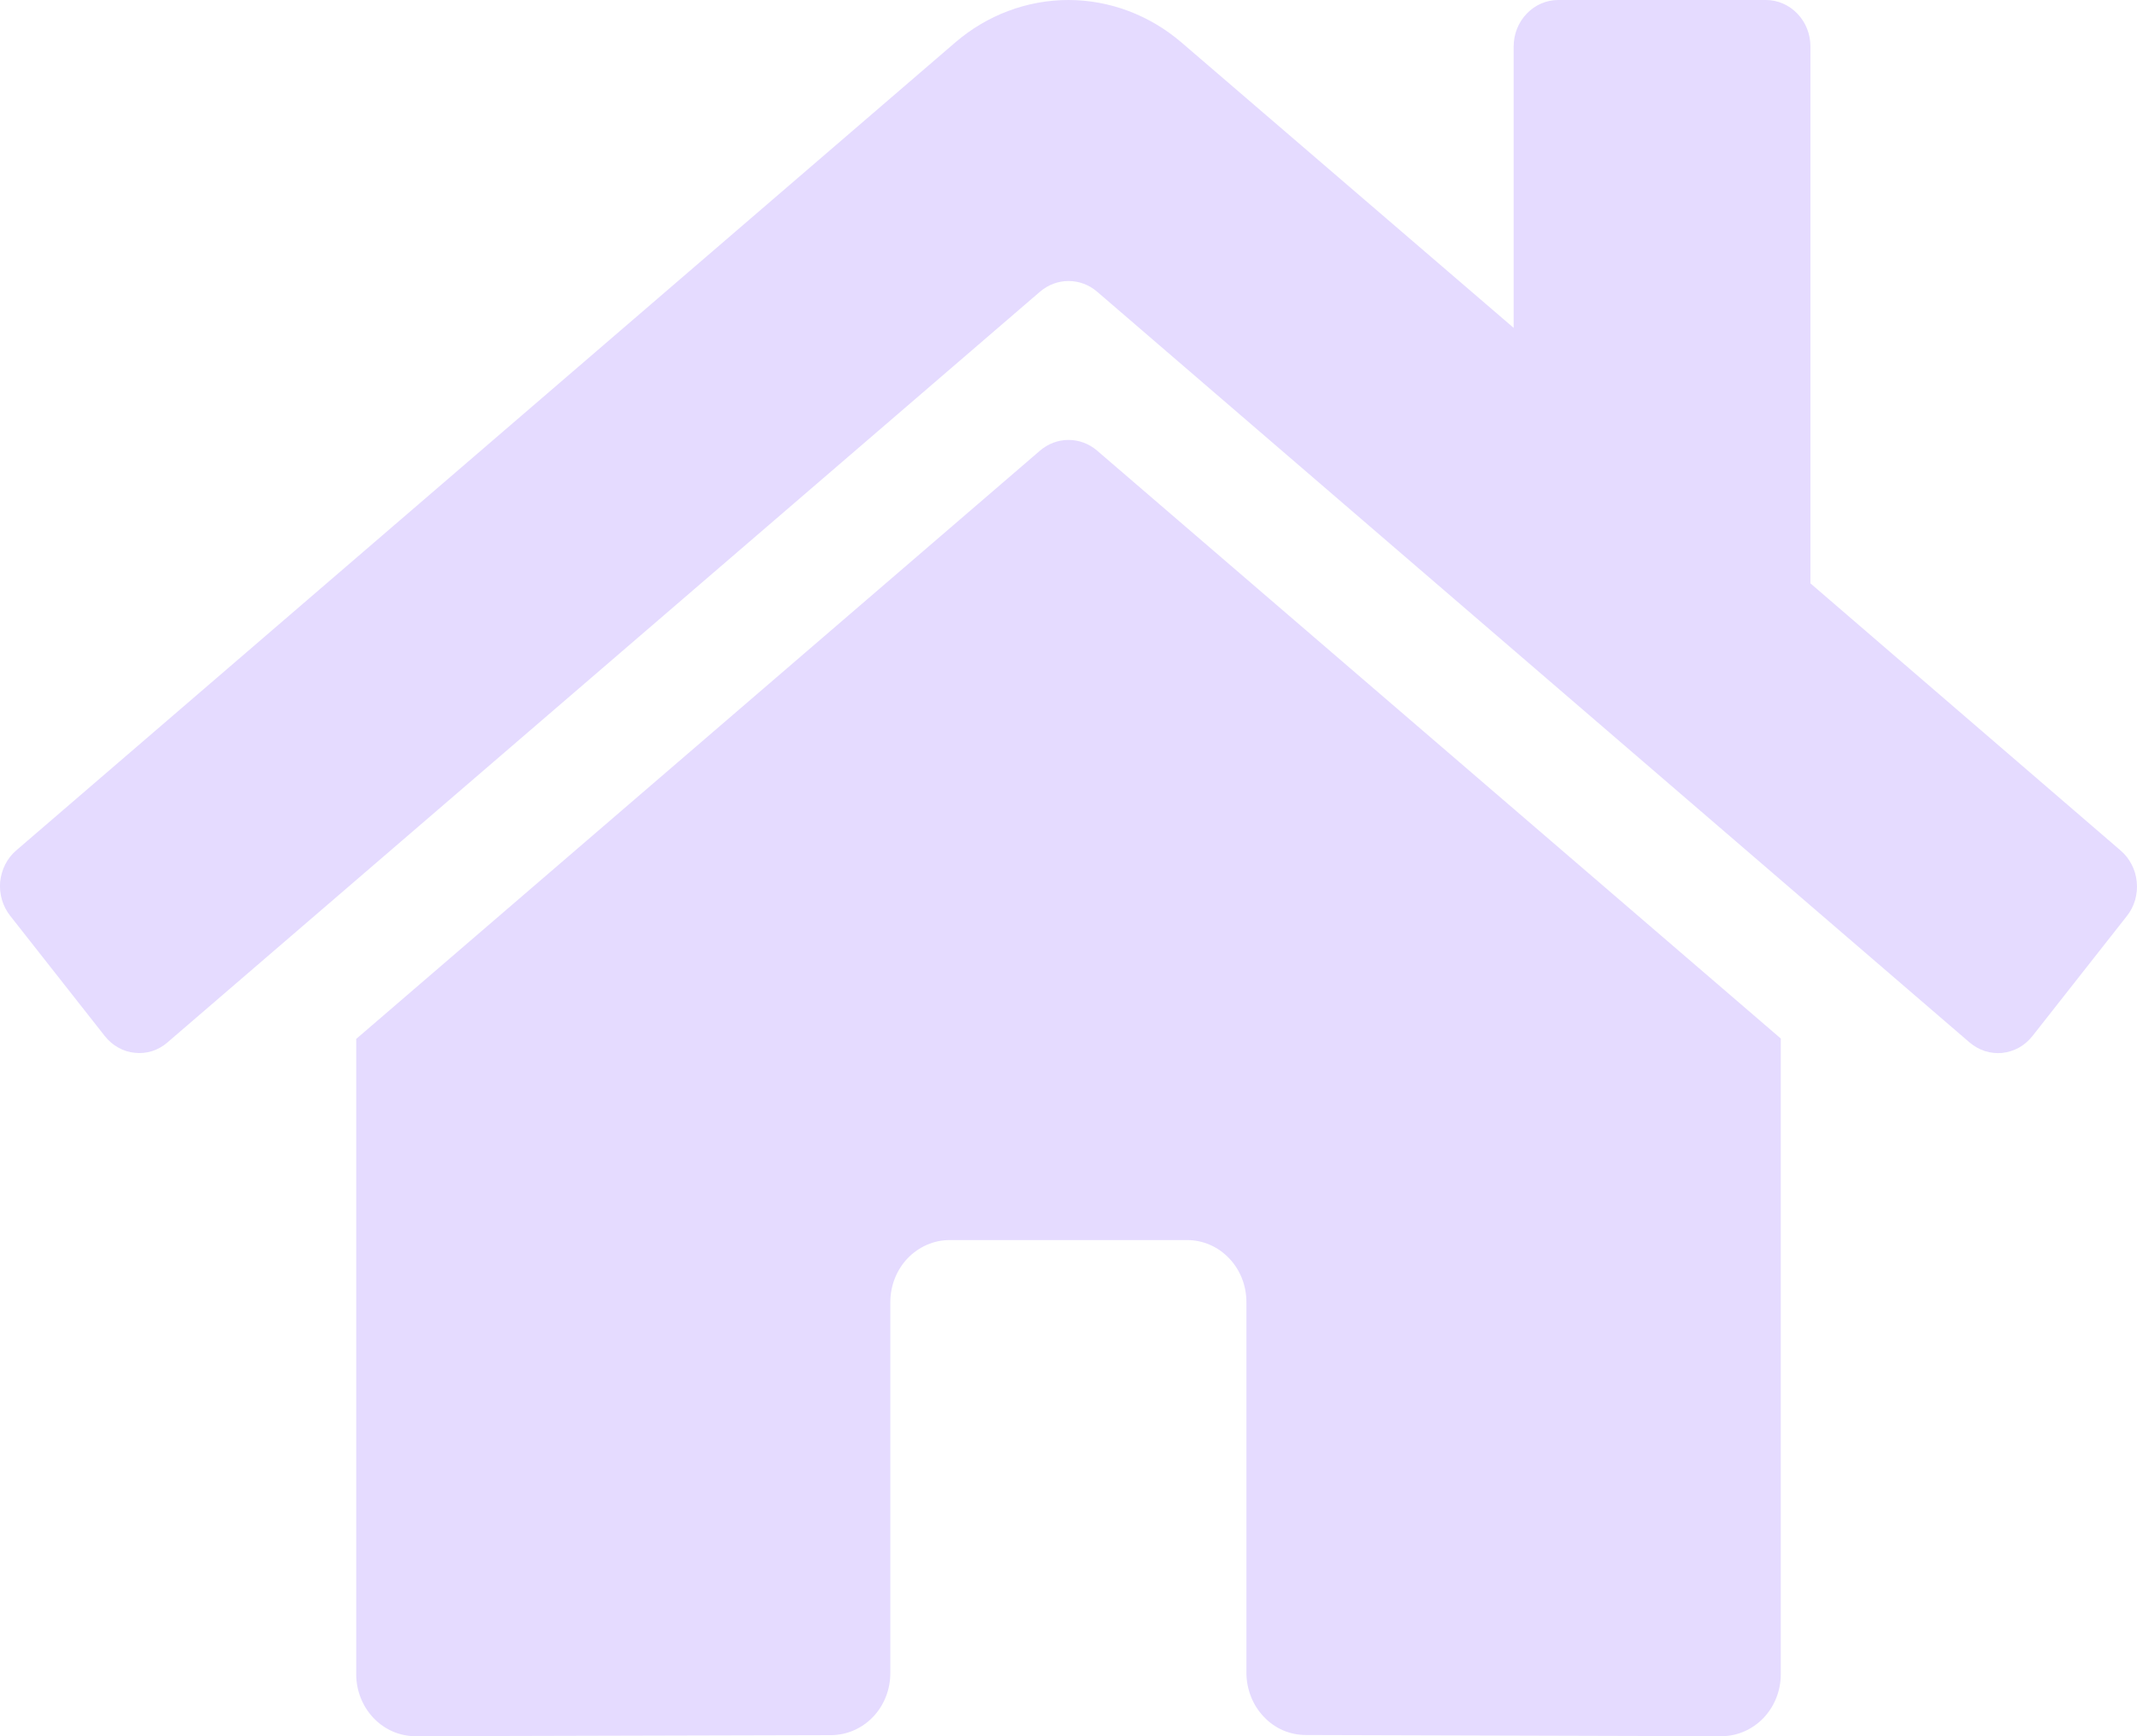 <svg width="16" height="13" viewBox="0 0 16 13" fill="none" xmlns="http://www.w3.org/2000/svg">
<path d="M7.788 3.373L2.667 7.779V12.536C2.667 12.659 2.714 12.777 2.797 12.864C2.88 12.951 2.993 13 3.111 13L6.224 12.992C6.341 12.991 6.454 12.942 6.537 12.855C6.62 12.768 6.666 12.65 6.666 12.527V9.75C6.666 9.626 6.713 9.508 6.796 9.421C6.88 9.334 6.993 9.285 7.11 9.285H8.888C9.006 9.285 9.119 9.334 9.202 9.421C9.286 9.508 9.332 9.626 9.332 9.75V12.525C9.332 12.586 9.344 12.647 9.366 12.703C9.388 12.76 9.421 12.811 9.462 12.854C9.503 12.898 9.552 12.932 9.606 12.956C9.661 12.979 9.718 12.991 9.777 12.991L12.888 13C13.006 13 13.119 12.951 13.203 12.864C13.286 12.777 13.333 12.659 13.333 12.536V7.776L8.213 3.373C8.153 3.322 8.078 3.294 8 3.294C7.923 3.294 7.848 3.322 7.788 3.373ZM15.877 6.368L13.555 4.368V0.348C13.555 0.256 13.52 0.167 13.457 0.102C13.395 0.037 13.31 0 13.222 0H11.666C11.578 0 11.493 0.037 11.431 0.102C11.368 0.167 11.333 0.256 11.333 0.348V2.455L8.846 0.318C8.607 0.113 8.308 0 7.999 0C7.69 0 7.39 0.113 7.152 0.318L0.121 6.368C0.087 6.397 0.059 6.433 0.039 6.473C0.018 6.514 0.006 6.558 0.001 6.603C-0.003 6.649 0.002 6.695 0.015 6.739C0.028 6.782 0.049 6.823 0.077 6.858L0.785 7.758C0.813 7.793 0.847 7.823 0.886 7.844C0.924 7.866 0.967 7.879 1.01 7.883C1.054 7.888 1.098 7.883 1.14 7.87C1.182 7.856 1.221 7.834 1.254 7.805L7.788 2.183C7.848 2.132 7.923 2.104 8 2.104C8.078 2.104 8.153 2.132 8.213 2.183L14.746 7.805C14.78 7.834 14.819 7.856 14.861 7.87C14.903 7.883 14.947 7.888 14.99 7.884C15.034 7.879 15.076 7.866 15.115 7.845C15.154 7.823 15.188 7.794 15.216 7.759L15.924 6.859C15.952 6.824 15.973 6.783 15.986 6.739C15.998 6.695 16.003 6.649 15.998 6.603C15.994 6.558 15.981 6.513 15.96 6.473C15.939 6.432 15.911 6.397 15.877 6.368Z" fill="#E5DBFF"/>
</svg>
